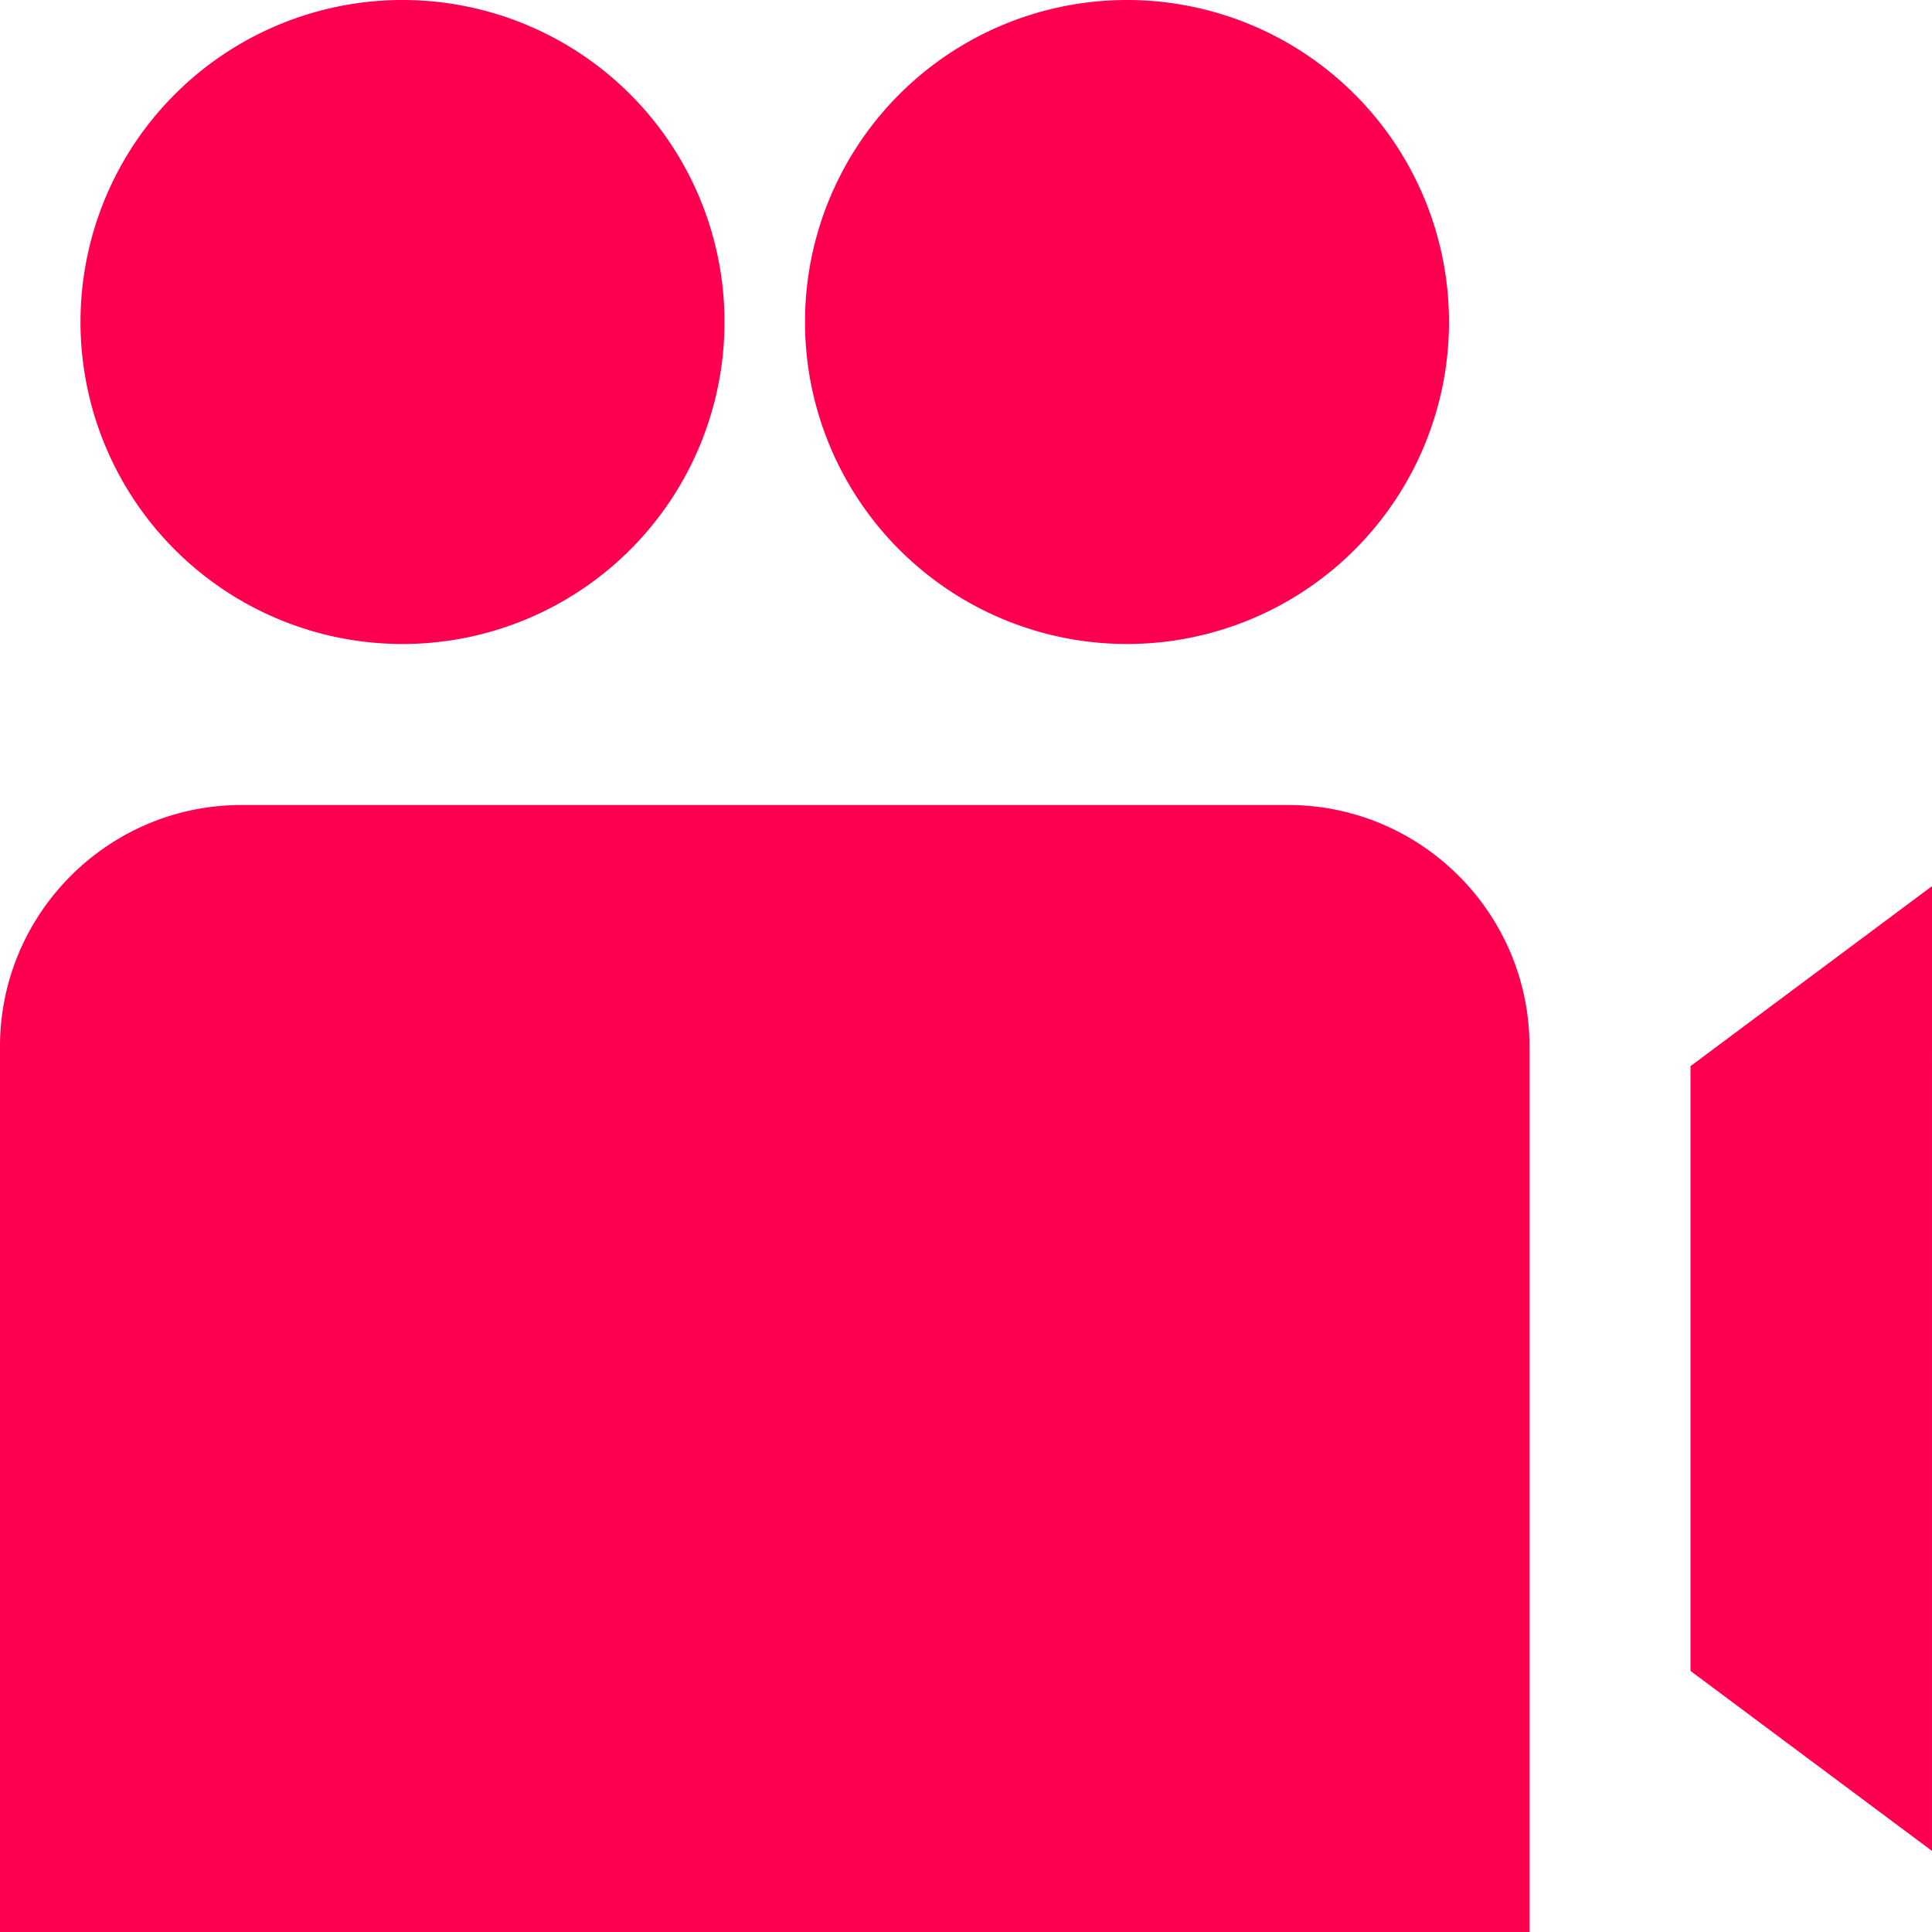 <svg xmlns="http://www.w3.org/2000/svg" version="1.1" xmlns:xlink="http://www.w3.org/1999/xlink" width="512" height="512" x="0" y="0" viewBox="0 0 24 24" style="enable-background:new 0 0 512 512" xml:space="preserve" class=""><g><path d="M9 4a4 4 0 1 1-8 0 4 4 0 0 1 8 0Zm5-4a4 4 0 1 0 0 8 4 4 0 0 0 0-8Zm5 13v11H0V13c0-1.654 1.346-3 3-3h13c1.654 0 3 1.346 3 3Zm2 .244v7.513l3 2.236V11.008l-3 2.236Z" fill="#ff0050" opacity="1" data-original="#000000" class=""></path></g></svg>